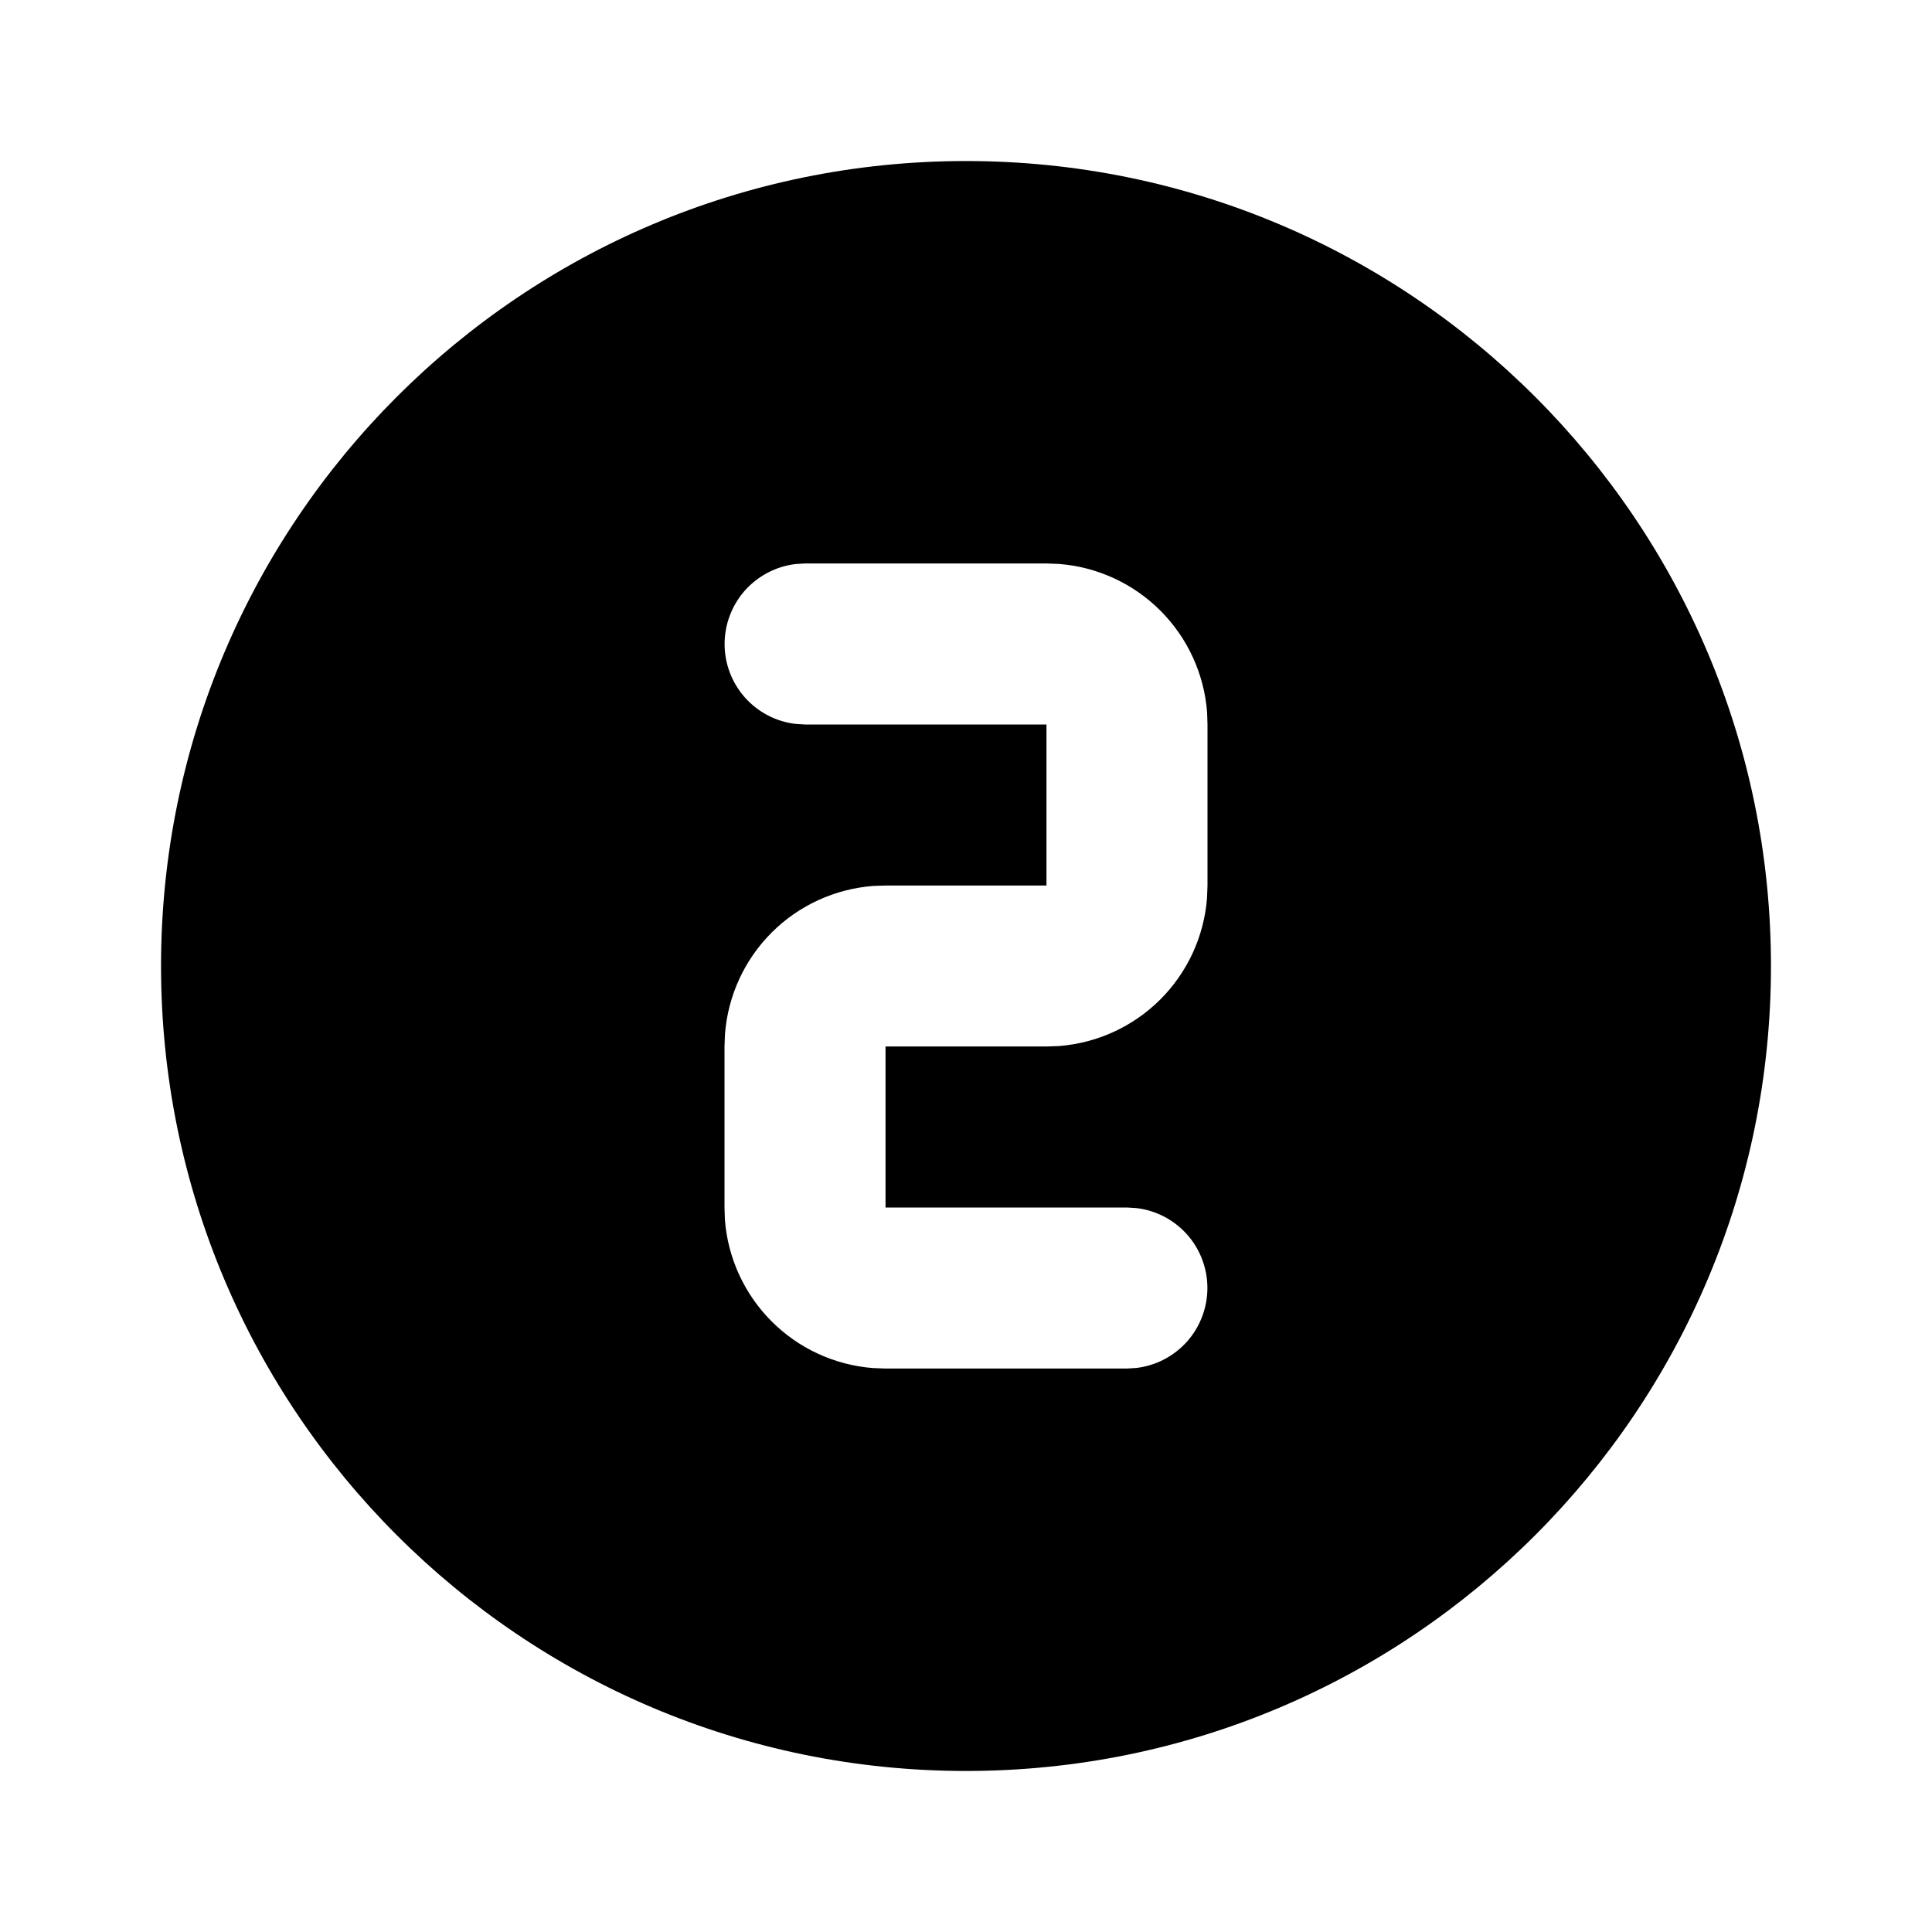 <svg width="20" height="20" viewBox="0 0 20 20" fill="none" xmlns="http://www.w3.org/2000/svg">
<g clip-path="url(#clip0_1_2297)">
<g clip-path="url(#clip1_1_2297)">
<path d="M10 1.667C14.602 1.667 18.333 5.398 18.333 10C18.333 14.602 14.602 18.333 10 18.333C5.398 18.333 1.667 14.602 1.667 10C1.667 5.398 5.398 1.667 10 1.667ZM10.833 5.833H8.333L8.236 5.839C8.033 5.863 7.847 5.961 7.711 6.113C7.576 6.266 7.501 6.463 7.501 6.667C7.501 6.871 7.576 7.068 7.711 7.22C7.847 7.373 8.033 7.47 8.236 7.494L8.333 7.5H10.833V9.167H9.167L9.042 9.171C8.645 9.201 8.272 9.371 7.99 9.652C7.708 9.933 7.536 10.306 7.505 10.703L7.5 10.833V12.5L7.504 12.625C7.534 13.022 7.705 13.395 7.986 13.677C8.267 13.959 8.639 14.131 9.036 14.162L9.167 14.167H11.667L11.764 14.161C11.967 14.137 12.153 14.039 12.289 13.887C12.424 13.734 12.499 13.537 12.499 13.333C12.499 13.129 12.424 12.932 12.289 12.78C12.153 12.627 11.967 12.53 11.764 12.506L11.667 12.5H9.167V10.833H10.833L10.958 10.829C11.355 10.799 11.728 10.629 12.01 10.348C12.292 10.067 12.464 9.694 12.495 9.298L12.5 9.167V7.5L12.496 7.375C12.466 6.978 12.295 6.605 12.014 6.323C11.733 6.041 11.361 5.869 10.964 5.838L10.833 5.833Z" fill="black"/>
</g>
</g>
<defs>
<clipPath id="clip0_1_2297">
<rect width="20" height="20" fill="white"/>
</clipPath>
<clipPath id="clip1_1_2297">
<rect width="20" height="20" fill="white"/>
</clipPath>
</defs>
</svg>
